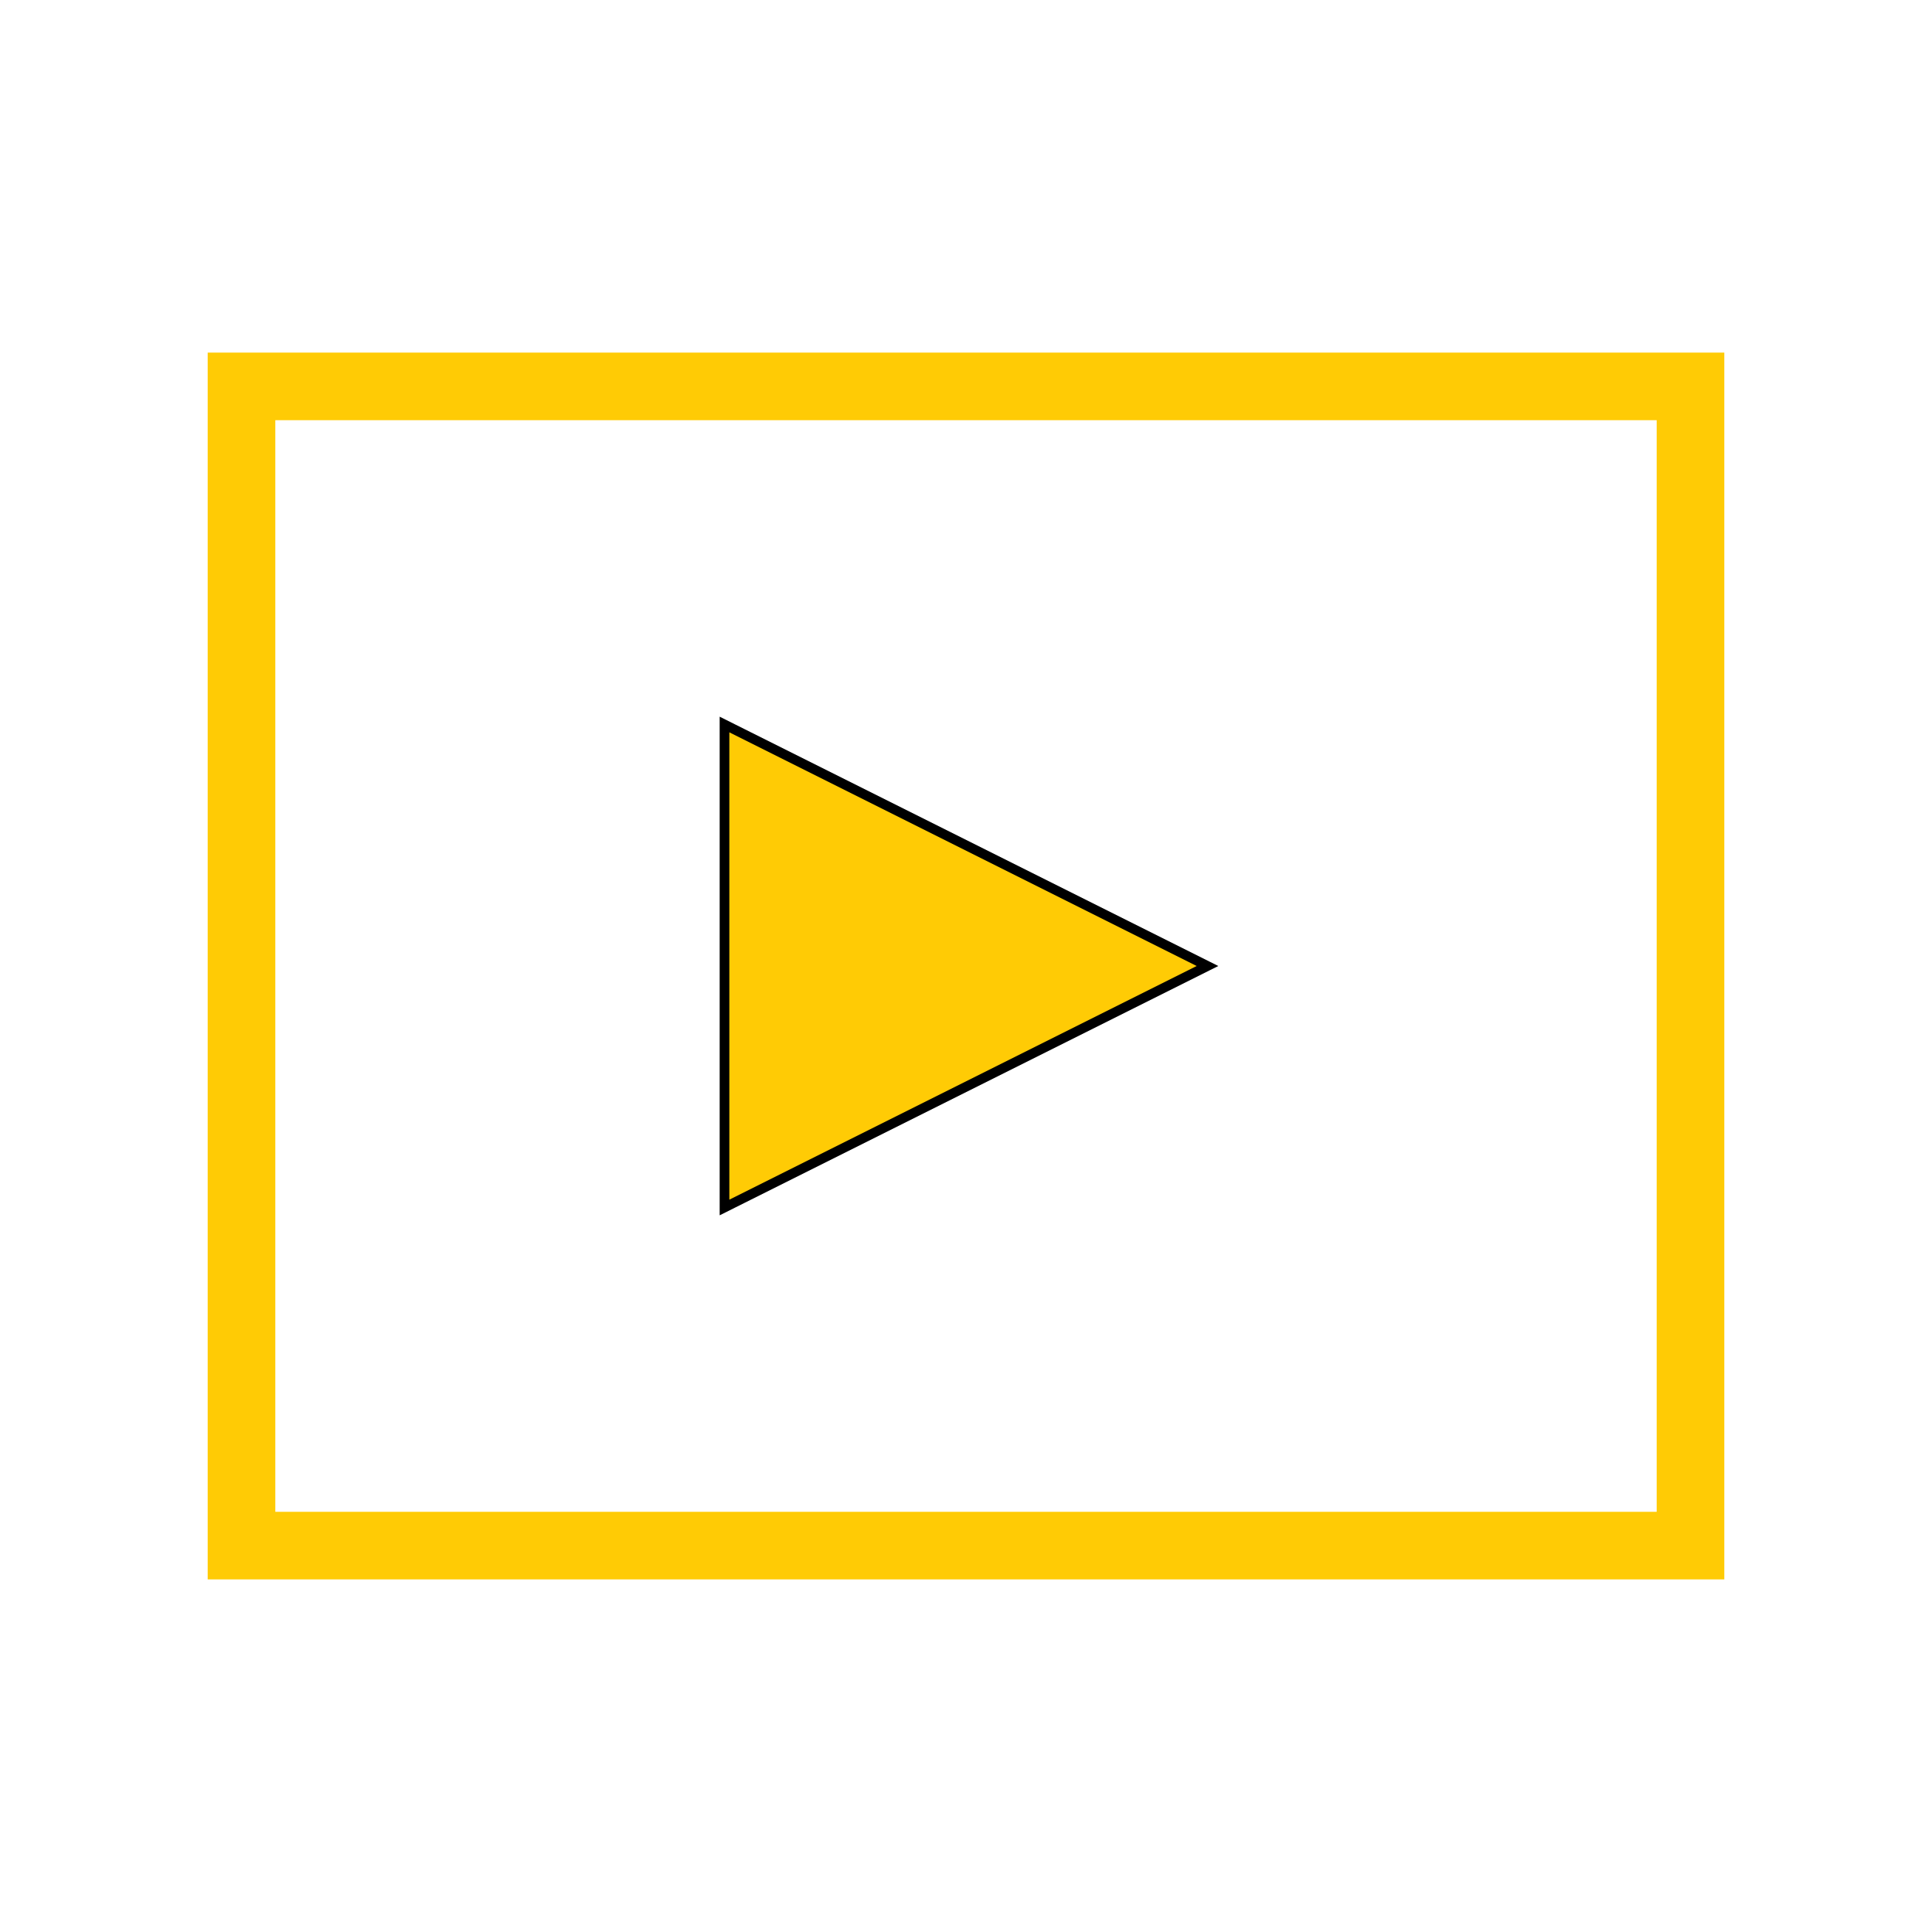 <?xml version="1.0" encoding="iso-8859-1"?>
<!DOCTYPE svg PUBLIC "-//W3C//DTD SVG 1.1//EN" "http://www.w3.org/Graphics/SVG/1.1/DTD/svg11.dtd">
<svg version="1.1" id="Capa_1" xmlns="http://www.w3.org/2000/svg" xmlns:xlink="http://www.w3.org/1999/xlink" x="0px" y="0px"
		viewBox="0 0 200 200" xml:space="preserve">
<g>
  <path d="M 25,40 L 175,40 L 175,160 L 25,160, z" fill="none" stroke="#FFCB05" stroke-width="7" stroke-linecap="round"></path>
  <path d="M 75,75 L 125,100 L 75,125 z" stroke="black" fill="#FFCB05" ></path>
</g>

</svg>
